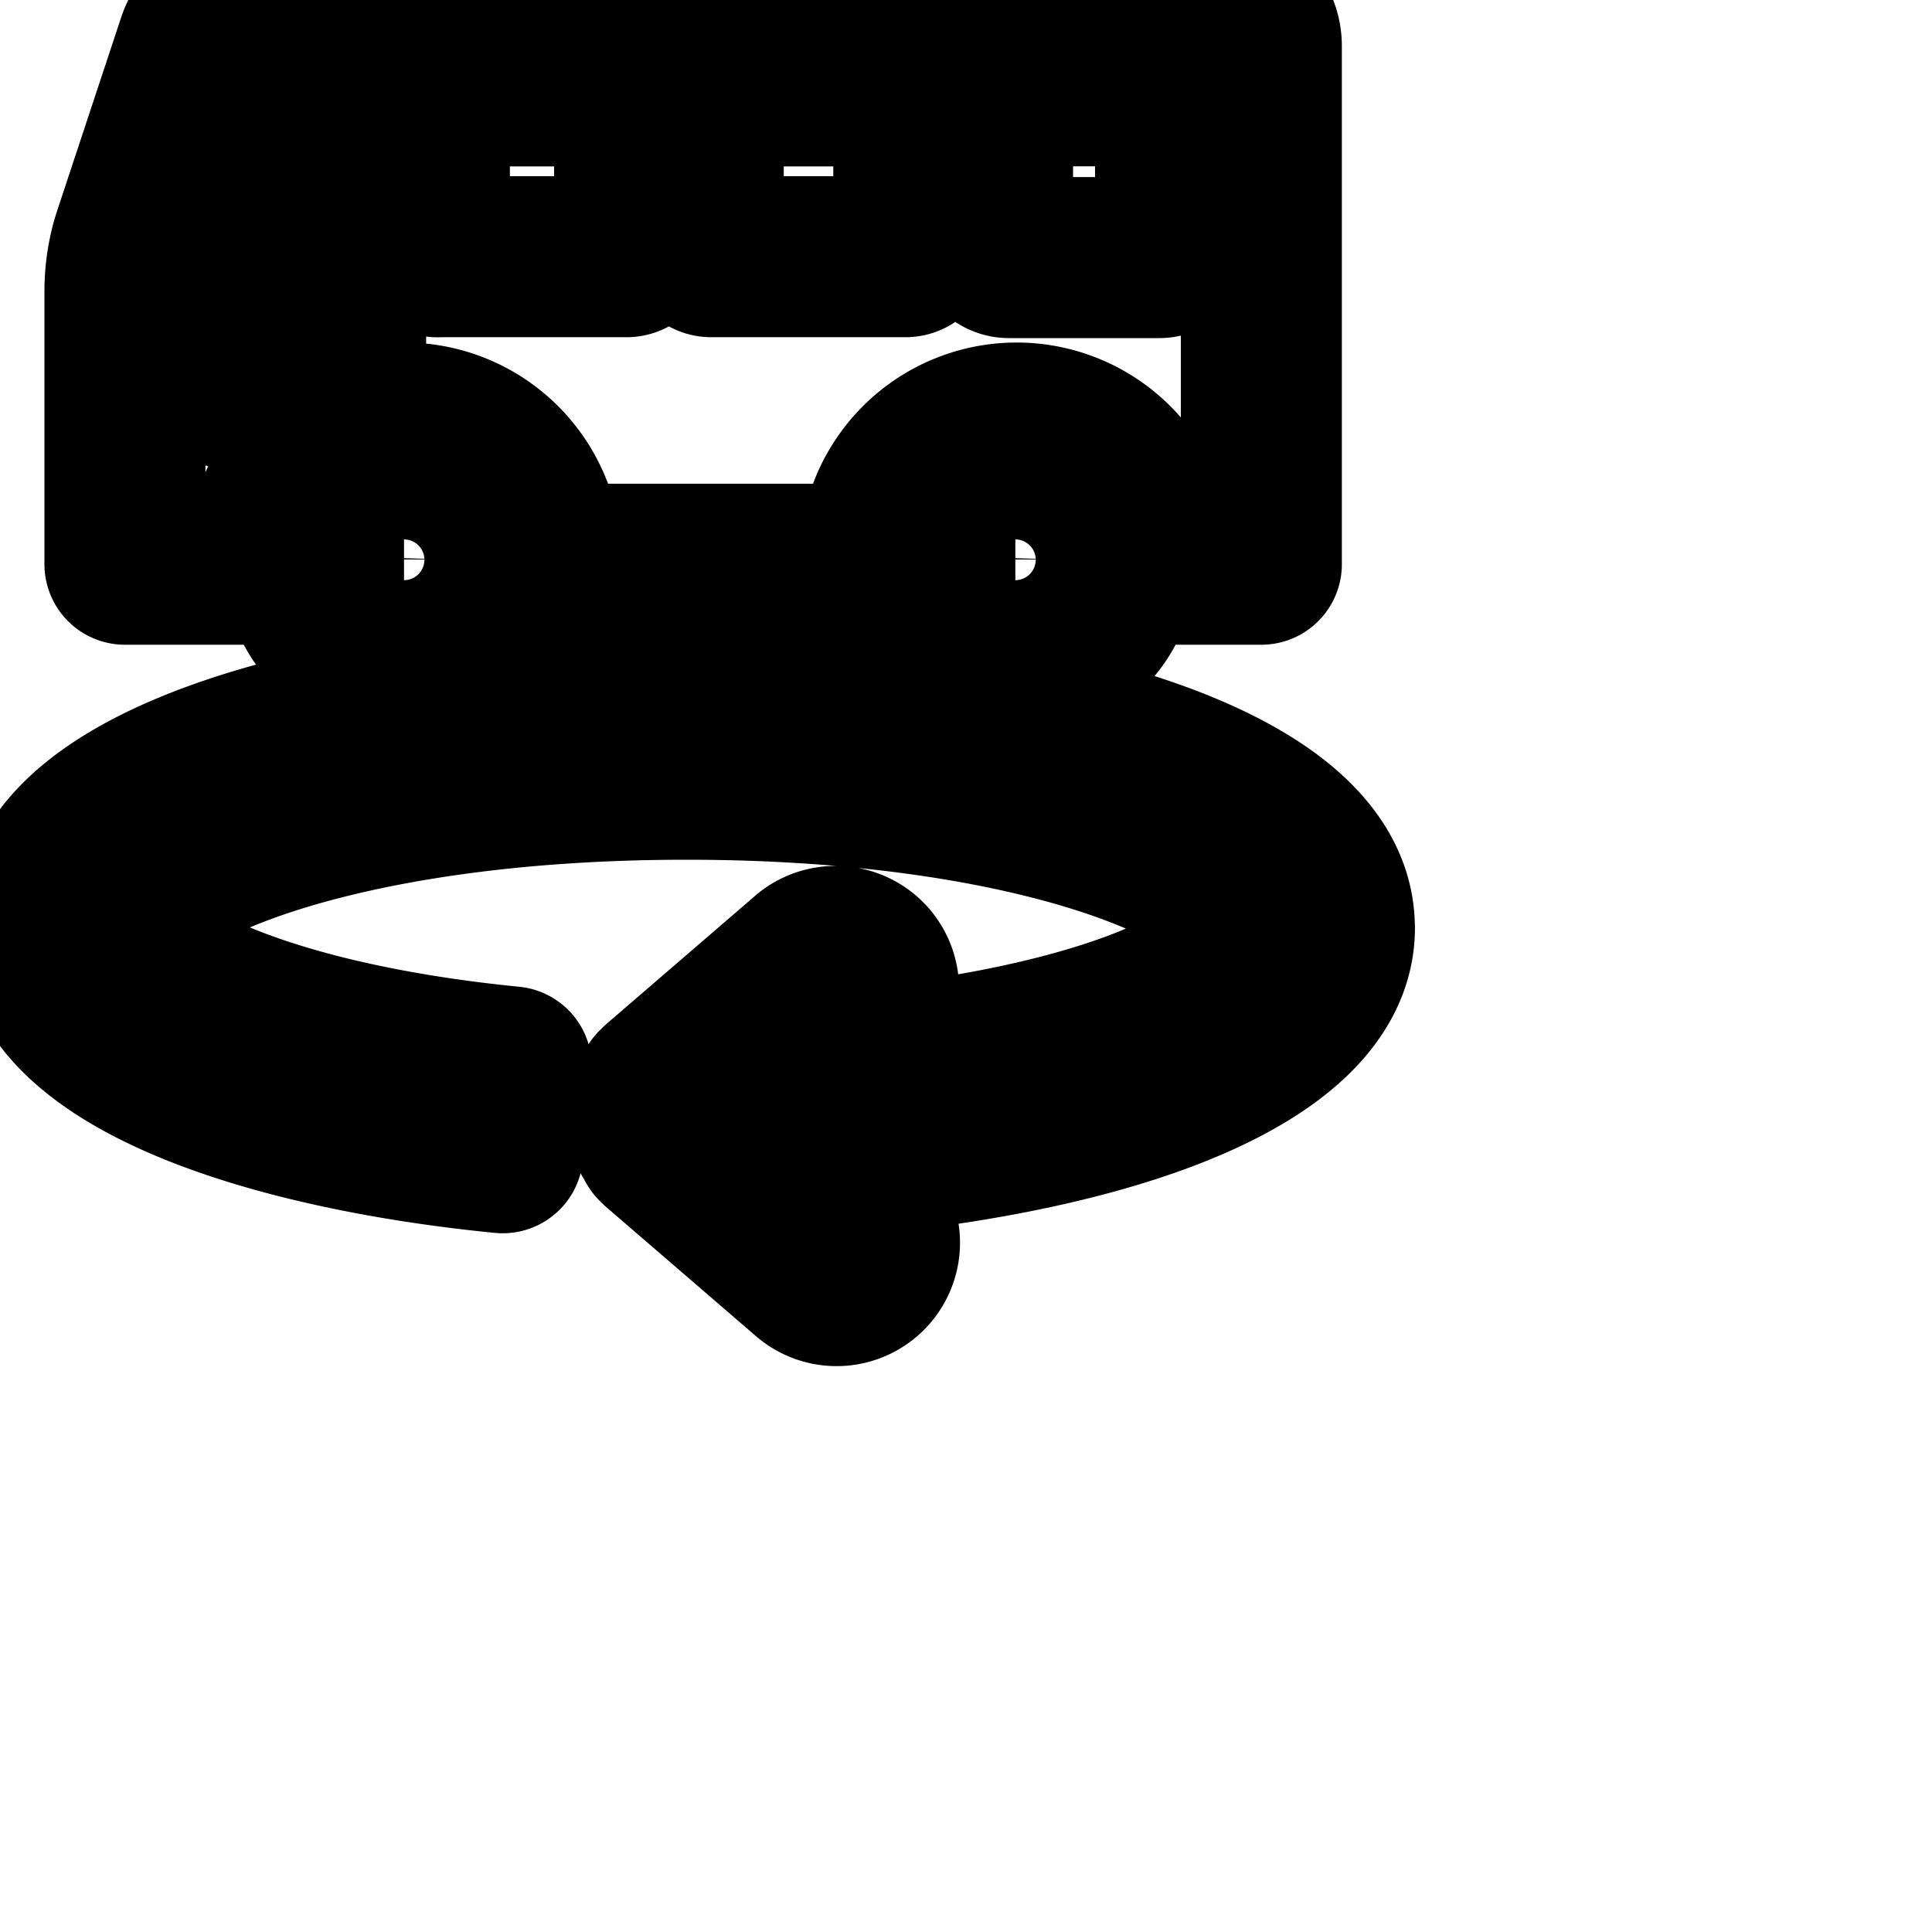 <svg xmlns="http://www.w3.org/2000/svg" width="24" height="24" viewBox="0 0 24 24" fill="none" stroke="currentColor" stroke-width="2" stroke-linecap="round" stroke-linejoin="round" class="feather feather-tour-2"><path d="M16.576 11.525c0-1.909-4.048-2.907-8.043-2.907S.49 9.599.49 11.525c0 1.643 2.971 2.523 5.755 2.795l.107-1.067c-3.125-.309-4.8-1.205-4.8-1.733 0-.624 2.464-1.84 6.976-1.84s6.976 1.216 6.976 1.84-1.936 1.573-5.52 1.813l.757-.651a.532.532 0 0 0-.361-.925.529.529 0 0 0-.338.121l-1.855 1.599v.032h-.032a.486.486 0 0 0-.031.056.51.51 0 0 0 0 .586.41.41 0 0 0 .032.059l.031-.002v.032l1.856 1.6a.533.533 0 0 0 .699-.805l-.784-.635c3.477-.219 6.619-1.195 6.619-2.875z"></path><path d="M13.819 0H3.196a.785.785 0 0 0-.741.528l-.791 2.39c-.071.21-.112.451-.112.702v3.389h1.771v-.053a1.7 1.7 0 1 1 3.402 0v.053h4.203v-.053a1.7 1.7 0 1 1 3.402 0v.053h1.339V.572a.57.57 0 0 0-.571-.571h-.017zM4.293 4.651a.203.203 0 0 1-.203.203H2.965a.203.203 0 0 1-.203-.203V3.595c0-.141.023-.277.067-.404l.653-2.018a.204.204 0 0 1 .198-.106h.415c.112 0 .203.091.203.203zm3.59-1.563a.1.1 0 0 1-.101.101H5.451l-.016.001a.1.1 0 0 1-.101-.101V1.163a.101.101 0 0 1 .118-.096h2.33a.1.1 0 0 1 .101.101zm3.466 0a.1.1 0 0 1-.101.101H8.837a.1.1 0 0 1-.101-.101V1.163a.101.101 0 0 1 .101-.096h2.416a.1.1 0 0 1 .101.101zm3.254-1.067v.976a.203.203 0 0 1-.203.203h-1.867a.203.203 0 0 1-.203-.203V1.258a.203.203 0 0 1 .202-.192h1.835c.13 0 .235.105.235.235z"></path><path d="M5.019 5.701a1.253 1.253 0 1 0 1.253 1.253v-.022a1.253 1.253 0 0 0-1.253-1.231zm0 1.782a.533.533 0 1 1 .533-.533.533.533 0 0 1-.533.517z"></path><path d="M12.613 5.701a1.253 1.253 0 1 0 1.253 1.253v-.022a1.253 1.253 0 0 0-1.253-1.231zm0 1.782a.533.533 0 1 1 .533-.533.533.533 0 0 1-.533.517z"></path></svg>